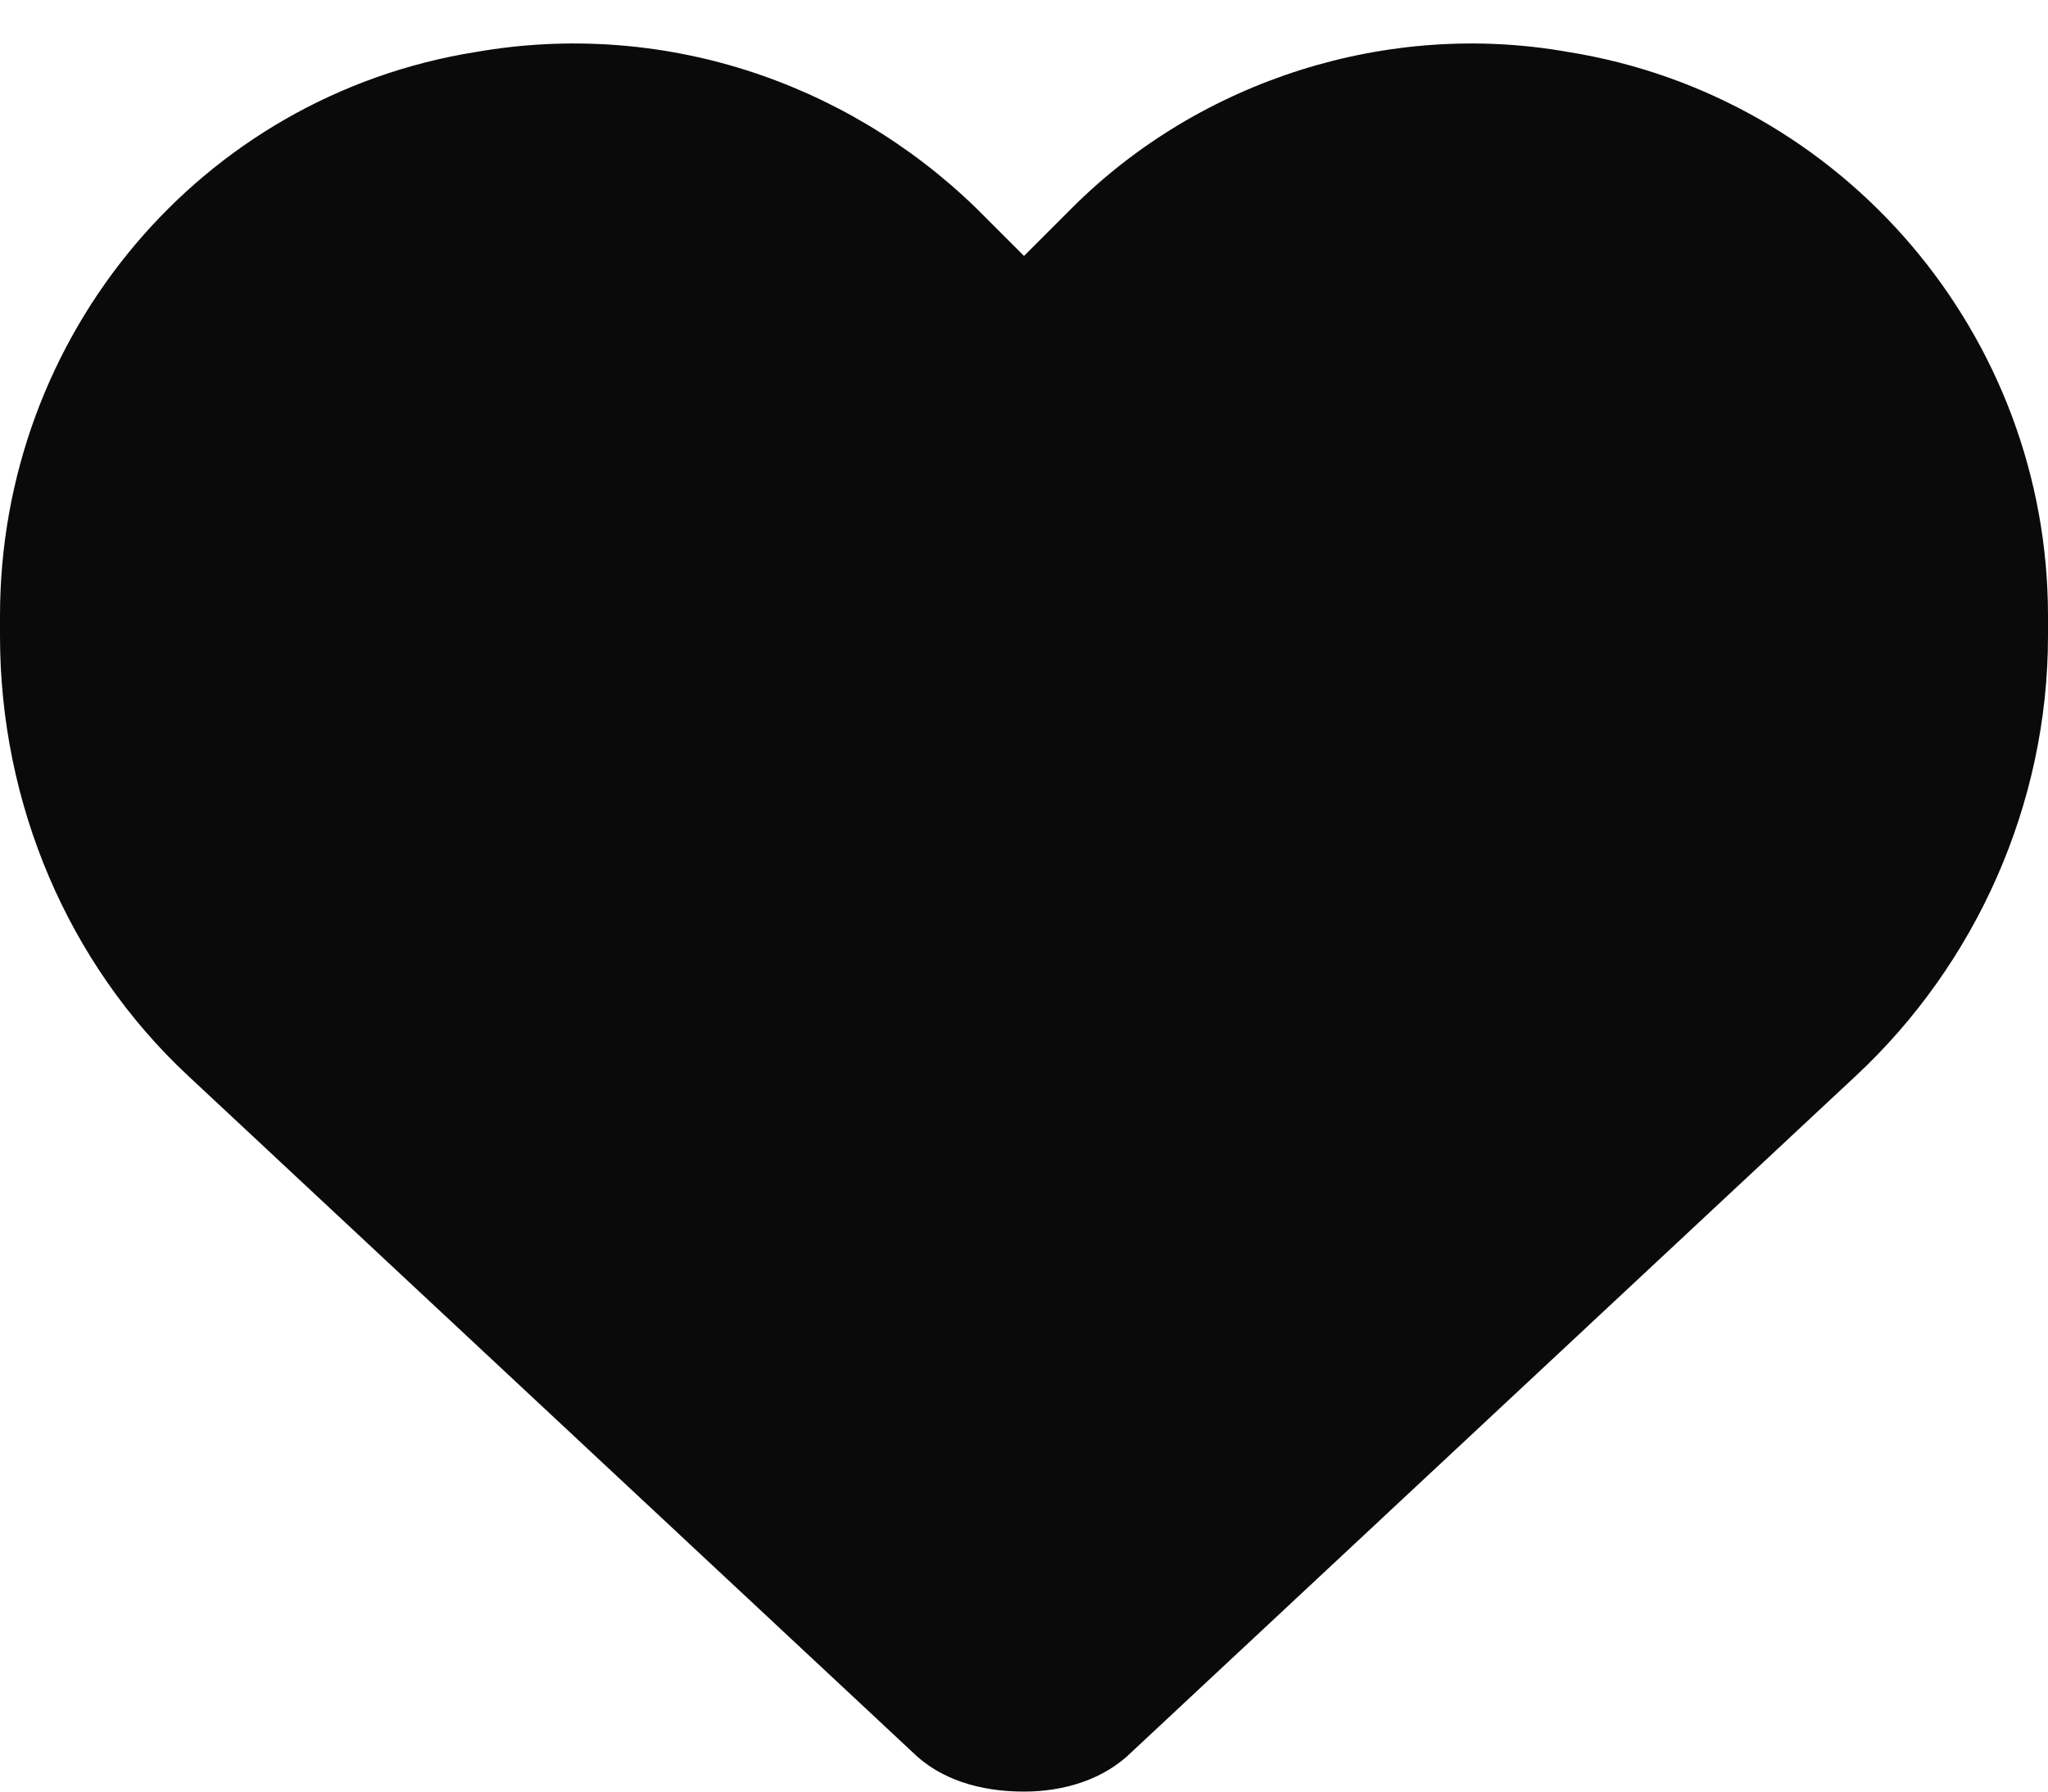 <svg width="16" height="14" viewBox="0 0 16 14" fill="none" xmlns="http://www.w3.org/2000/svg">
<path d="M1.469 8.406C0.531 7.531 0 6.281 0 4.969V4.812C0 2.625 1.562 0.75 3.719 0.406C5.156 0.156 6.594 0.625 7.625 1.625L8 2L8.375 1.625C9.375 0.625 10.844 0.156 12.25 0.406C14.406 0.75 16 2.625 16 4.812V4.969C16 6.281 15.438 7.531 14.5 8.406L8.844 13.688C8.625 13.906 8.312 14 8 14C7.656 14 7.344 13.906 7.125 13.688L1.469 8.406Z" fill="#0A0A0A"/>
</svg>
